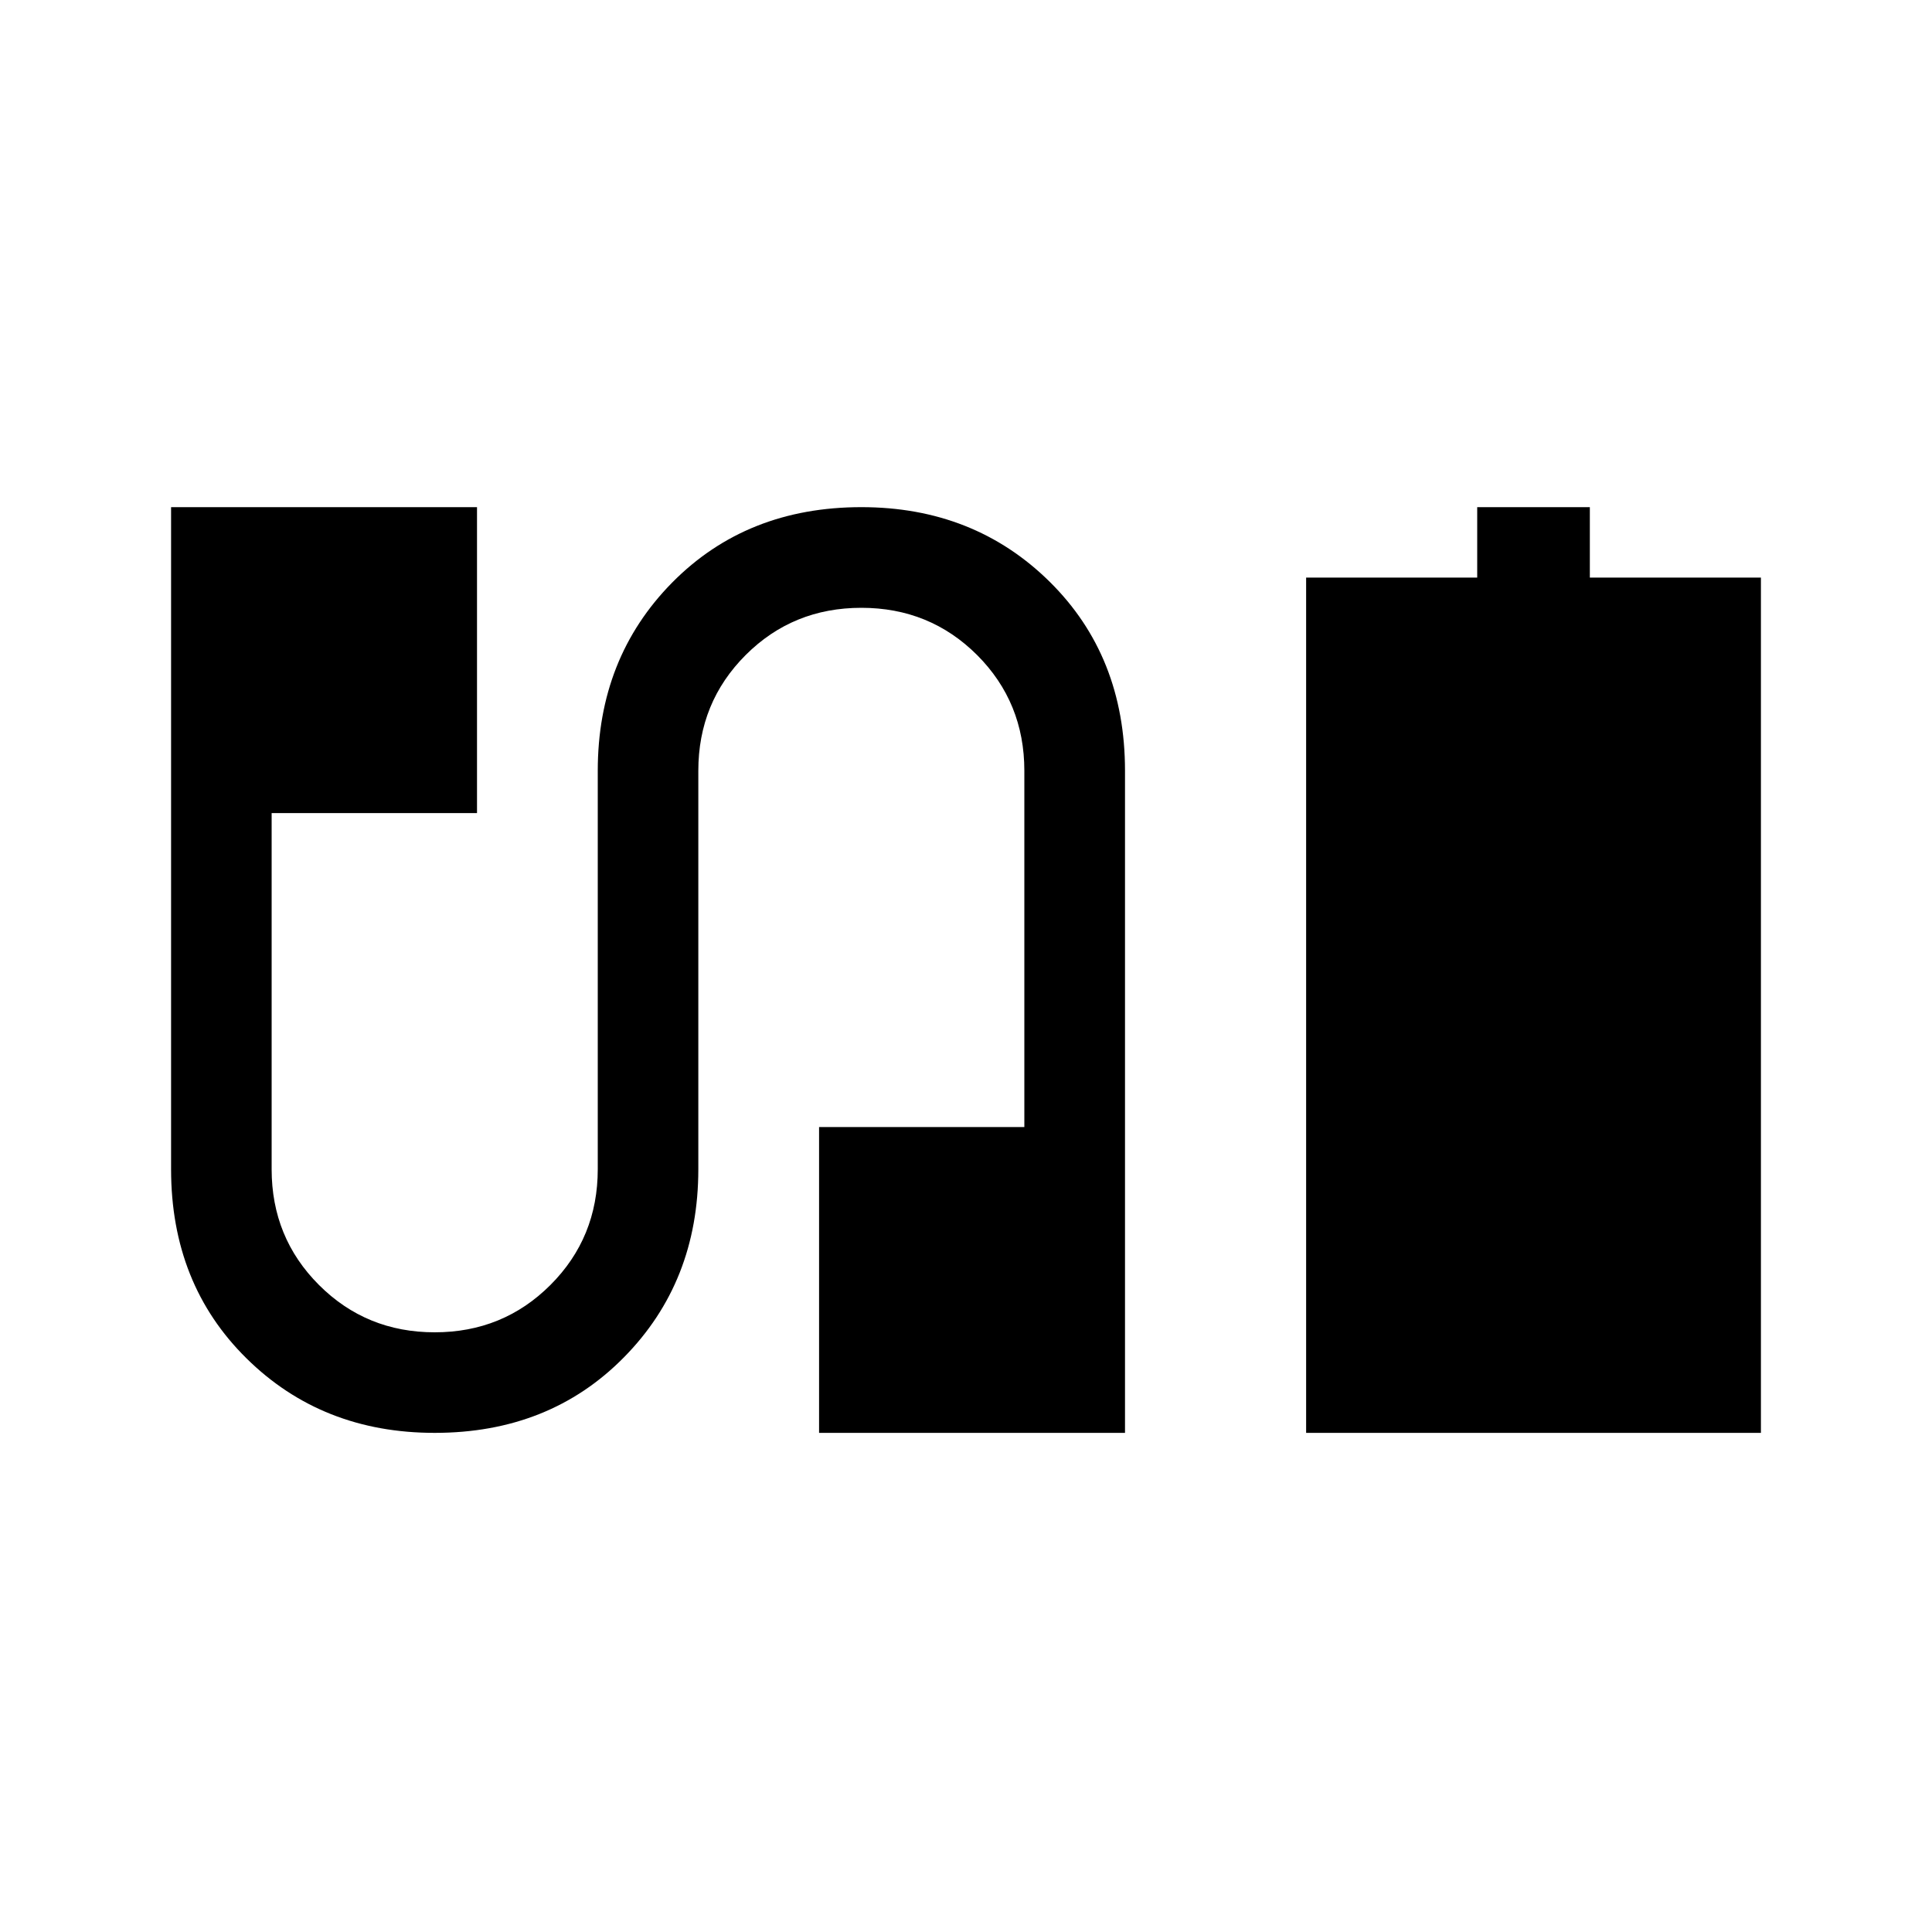 <svg xmlns="http://www.w3.org/2000/svg" height="20" width="20"><path d="M13.521 14.833V5.979H15.292V5.25H16.458V5.979H18.229V14.833ZM4.5 14.833Q3.333 14.833 2.552 14.062Q1.771 13.292 1.771 12.104V5.25H4.938V8.417H2.812V12.104Q2.812 12.812 3.302 13.302Q3.792 13.792 4.5 13.792Q5.208 13.792 5.698 13.302Q6.188 12.812 6.188 12.104V7.979Q6.188 6.812 6.958 6.031Q7.729 5.25 8.917 5.25Q10.083 5.25 10.865 6.021Q11.646 6.792 11.646 7.979V14.833H8.479V11.667H10.604V7.979Q10.604 7.271 10.115 6.781Q9.625 6.292 8.917 6.292Q8.208 6.292 7.719 6.781Q7.229 7.271 7.229 7.979V12.104Q7.229 13.271 6.458 14.052Q5.688 14.833 4.5 14.833Z"/></svg>